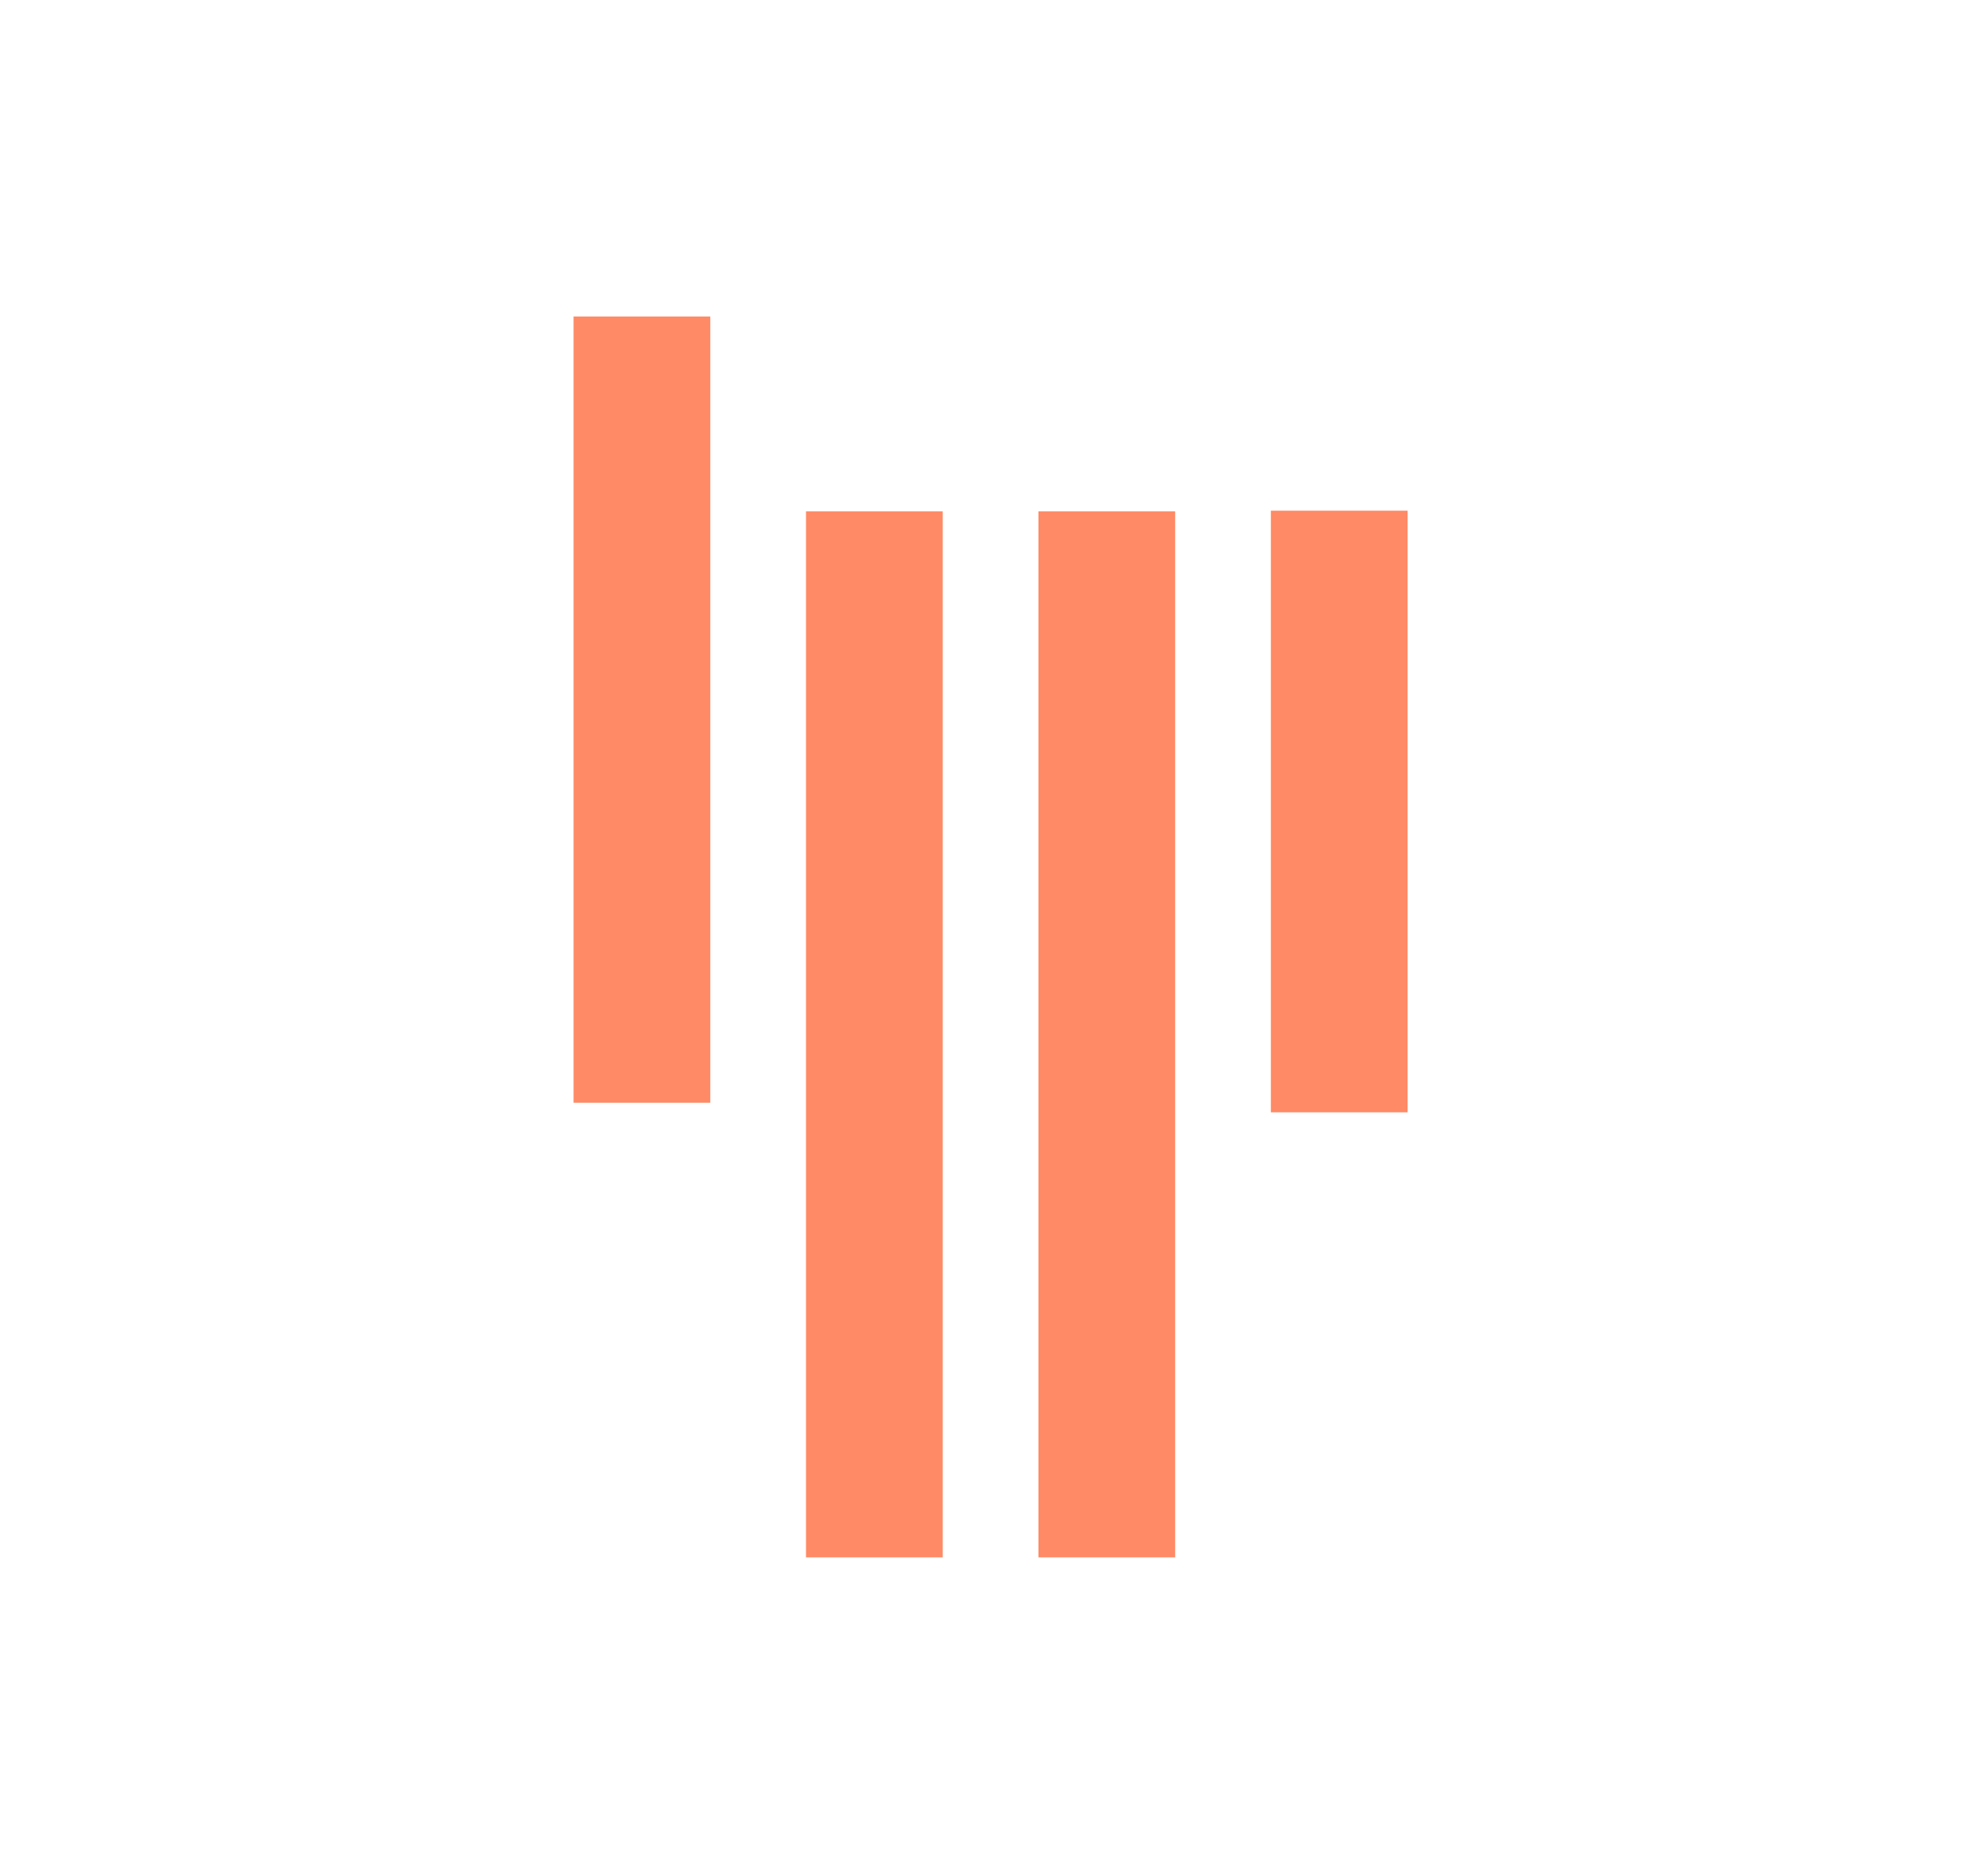 <?xml version="1.0" encoding="utf-8"?>
<!-- Generator: Adobe Illustrator 20.1.0, SVG Export Plug-In . SVG Version: 6.00 Build 0)  -->
<svg version="1.1" id="Layer_2" xmlns="http://www.w3.org/2000/svg" xmlns:xlink="http://www.w3.org/1999/xlink" x="0px" y="0px"
	 viewBox="0 0 290.8 273.2" style="enable-background:new 0 0 290.8 273.2;" xml:space="preserve">
<style type="text/css">
	.st0{fill:#FF8A65;}
</style>
<g>
	<rect x="83.9" y="46.3" class="st0" width="20" height="115"/>
	<rect x="117.9" y="74.8" class="st0" width="20" height="153"/>
	<rect x="151.9" y="74.8" class="st0" width="20" height="153"/>
	<rect x="185.9" y="74.7" class="st0" width="20" height="88"/>
</g>
</svg>
